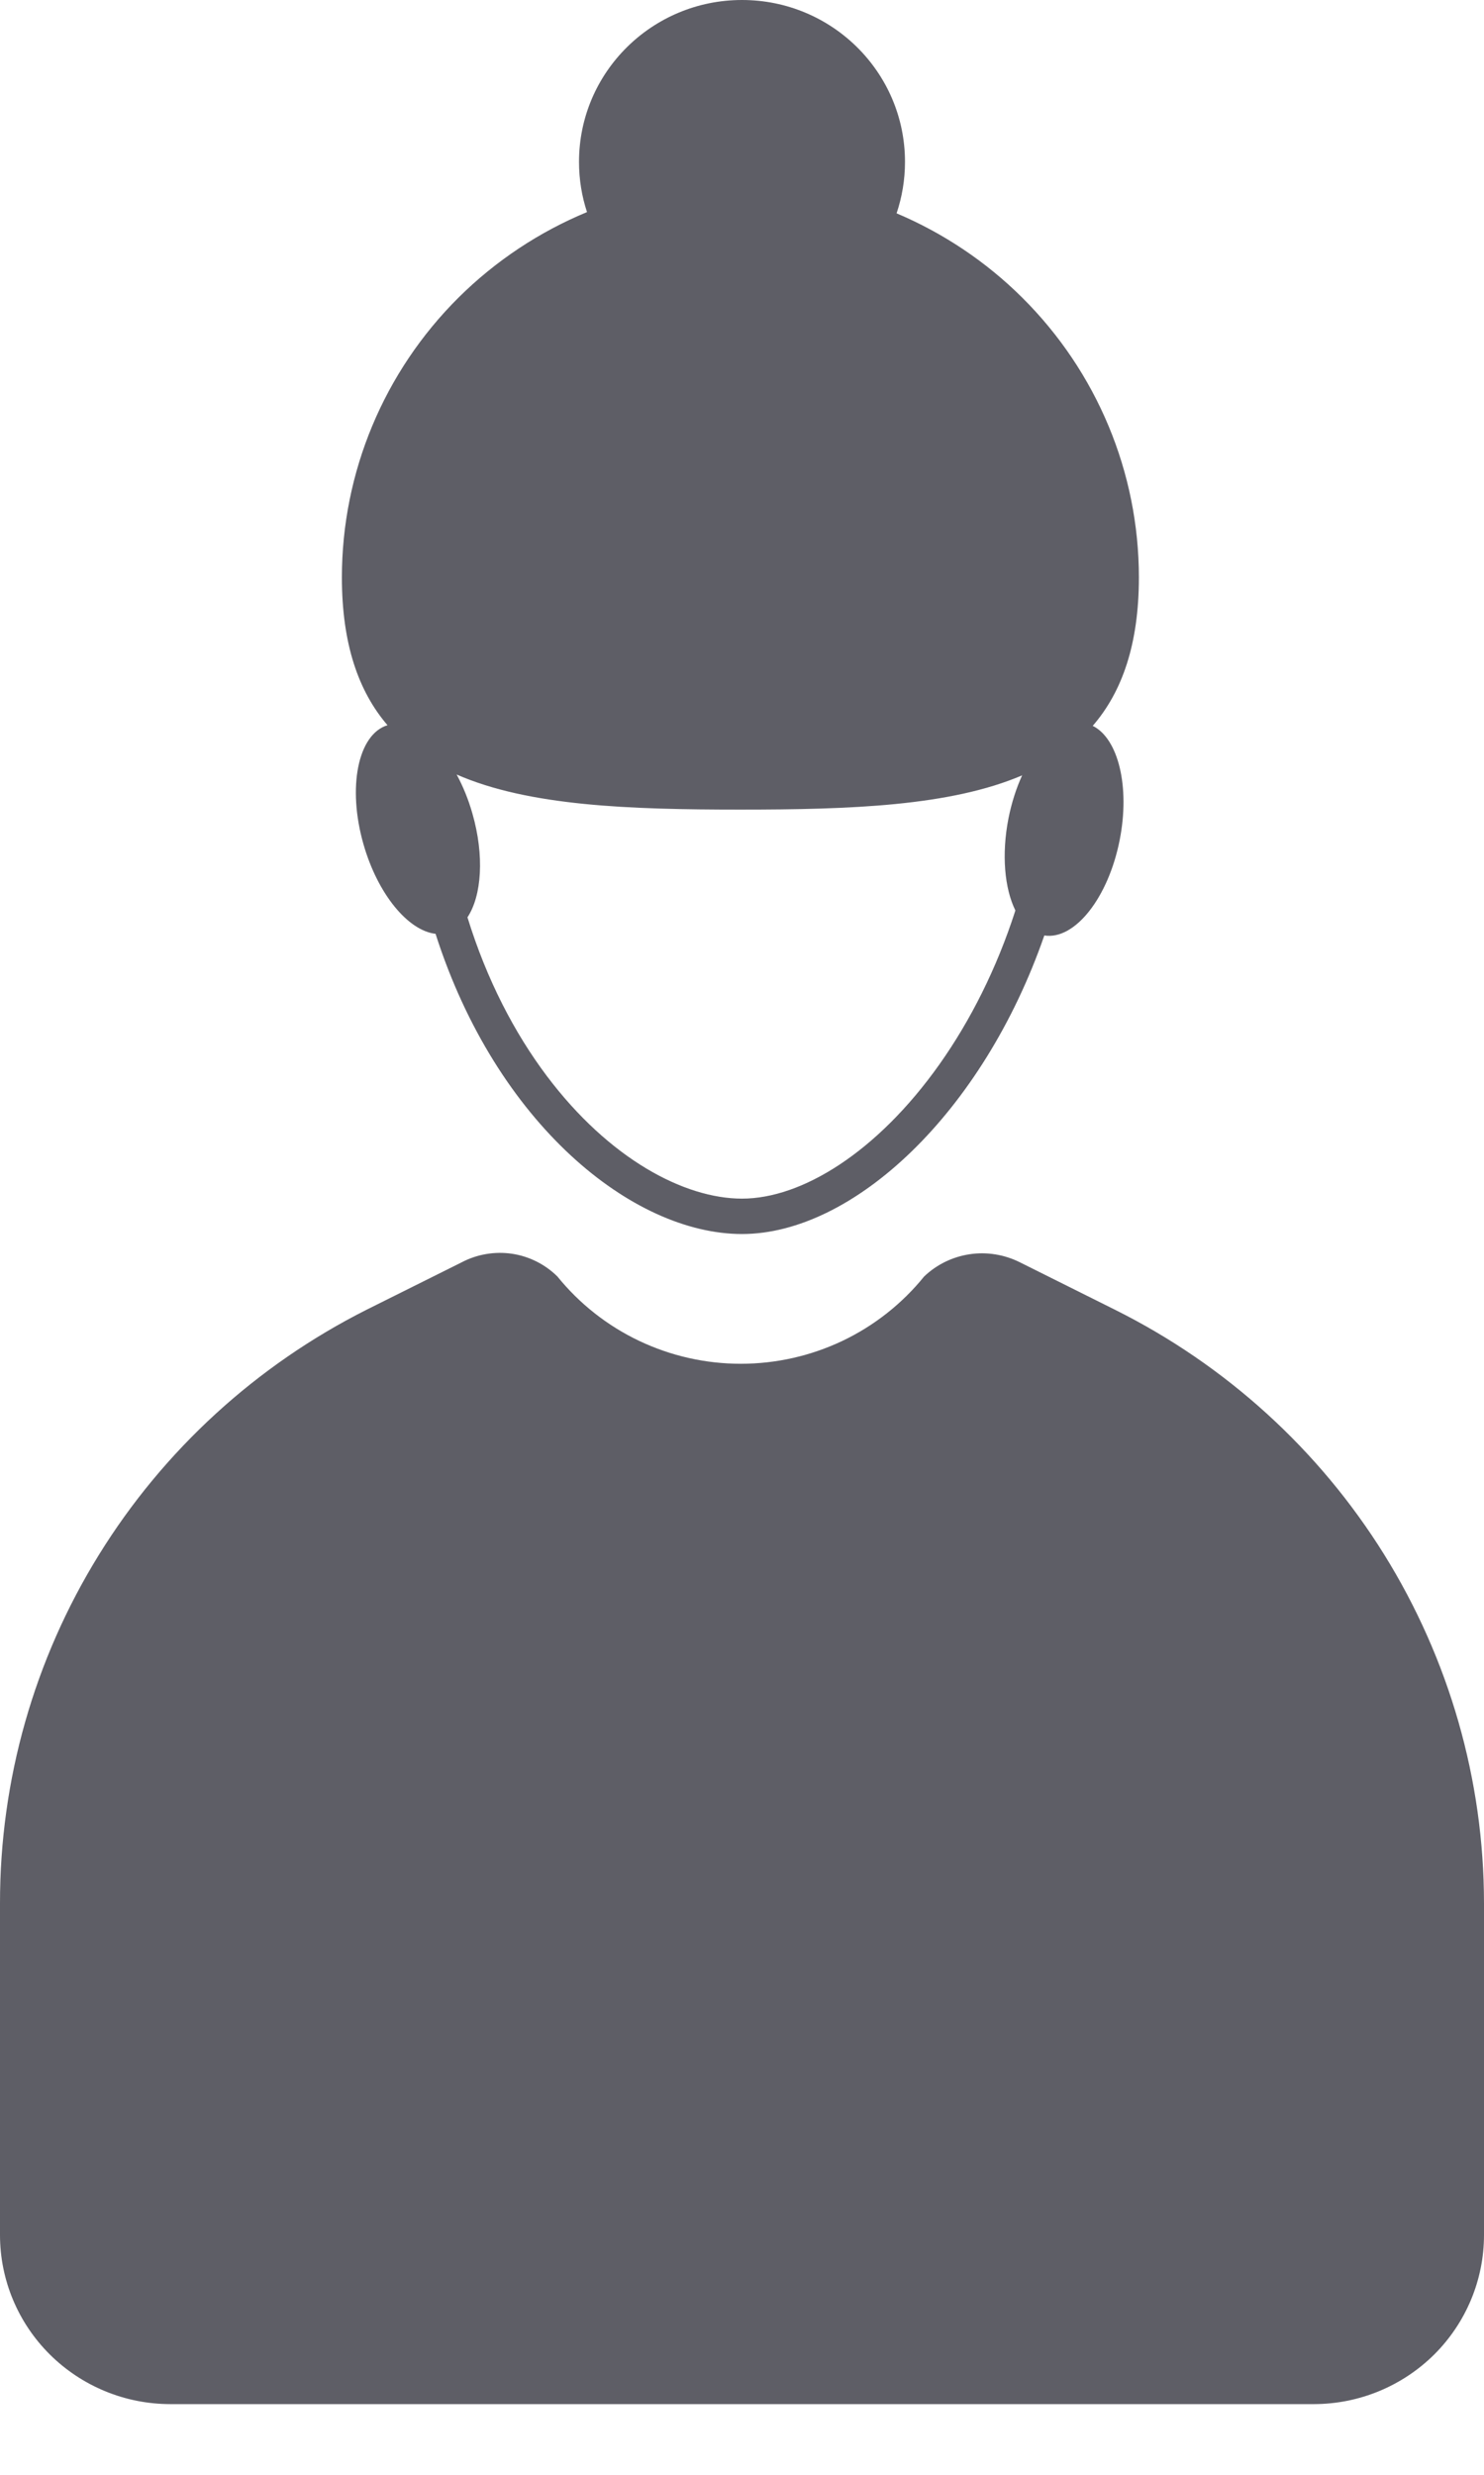 <svg width="18" height="30" viewBox="0 0 18 30" fill="none" xmlns="http://www.w3.org/2000/svg">
<path fill-rule="evenodd" clip-rule="evenodd" d="M10.977 1.962C10.977 2.18 10.941 2.39 10.875 2.586C11.438 2.824 11.957 3.169 12.398 3.607C13.305 4.507 13.814 5.727 13.814 6.999C13.814 7.809 13.611 8.387 13.254 8.799C13.563 8.951 13.709 9.536 13.581 10.183C13.443 10.884 13.036 11.398 12.667 11.34C11.922 13.486 10.352 14.959 9 14.959C7.672 14.959 6.02 13.623 5.283 11.32C4.95 11.282 4.582 10.84 4.409 10.235C4.211 9.545 4.341 8.901 4.7 8.791C4.347 8.38 4.147 7.804 4.147 6.999C4.147 5.727 4.656 4.507 5.562 3.607C6.013 3.16 6.543 2.81 7.12 2.571C7.057 2.38 7.023 2.175 7.023 1.962C7.023 0.878 7.908 0 9 0C10.092 0 10.977 0.878 10.977 1.962ZM8.98 9.814C10.315 9.814 11.524 9.772 12.398 9.399C12.327 9.554 12.27 9.731 12.232 9.921C12.146 10.361 12.185 10.771 12.316 11.037C12.089 11.743 11.768 12.375 11.395 12.902C10.636 13.972 9.723 14.53 9 14.53C8.299 14.53 7.387 14.047 6.63 13.04C6.242 12.523 5.904 11.879 5.67 11.12C5.843 10.858 5.877 10.373 5.73 9.862C5.681 9.689 5.615 9.53 5.539 9.389C6.416 9.772 7.634 9.814 8.98 9.814Z" fill="#5E5E66"/>
<path d="M18 27.093V23.071C17.999 21.578 17.579 20.114 16.789 18.844C15.998 17.573 14.867 16.546 13.522 15.876L12.371 15.302C12.183 15.208 11.97 15.173 11.762 15.204C11.554 15.235 11.361 15.329 11.209 15.474C10.942 15.804 10.603 16.071 10.219 16.254C9.834 16.437 9.412 16.532 8.985 16.532C8.558 16.532 8.137 16.437 7.752 16.254C7.367 16.071 7.028 15.804 6.761 15.474C6.611 15.326 6.418 15.229 6.209 15.198C6 15.168 5.786 15.204 5.6 15.302L4.448 15.876C3.109 16.55 1.984 17.579 1.199 18.849C0.413 20.119 -0.001 21.581 3.84519e-06 23.071V27.093C3.84519e-06 27.637 0.218 28.158 0.605 28.542C0.993 28.927 1.518 29.143 2.066 29.143H15.939C16.486 29.142 17.01 28.925 17.397 28.541C17.783 28.156 18 27.636 18 27.093Z" fill="#5E5E66"/>
</svg>
